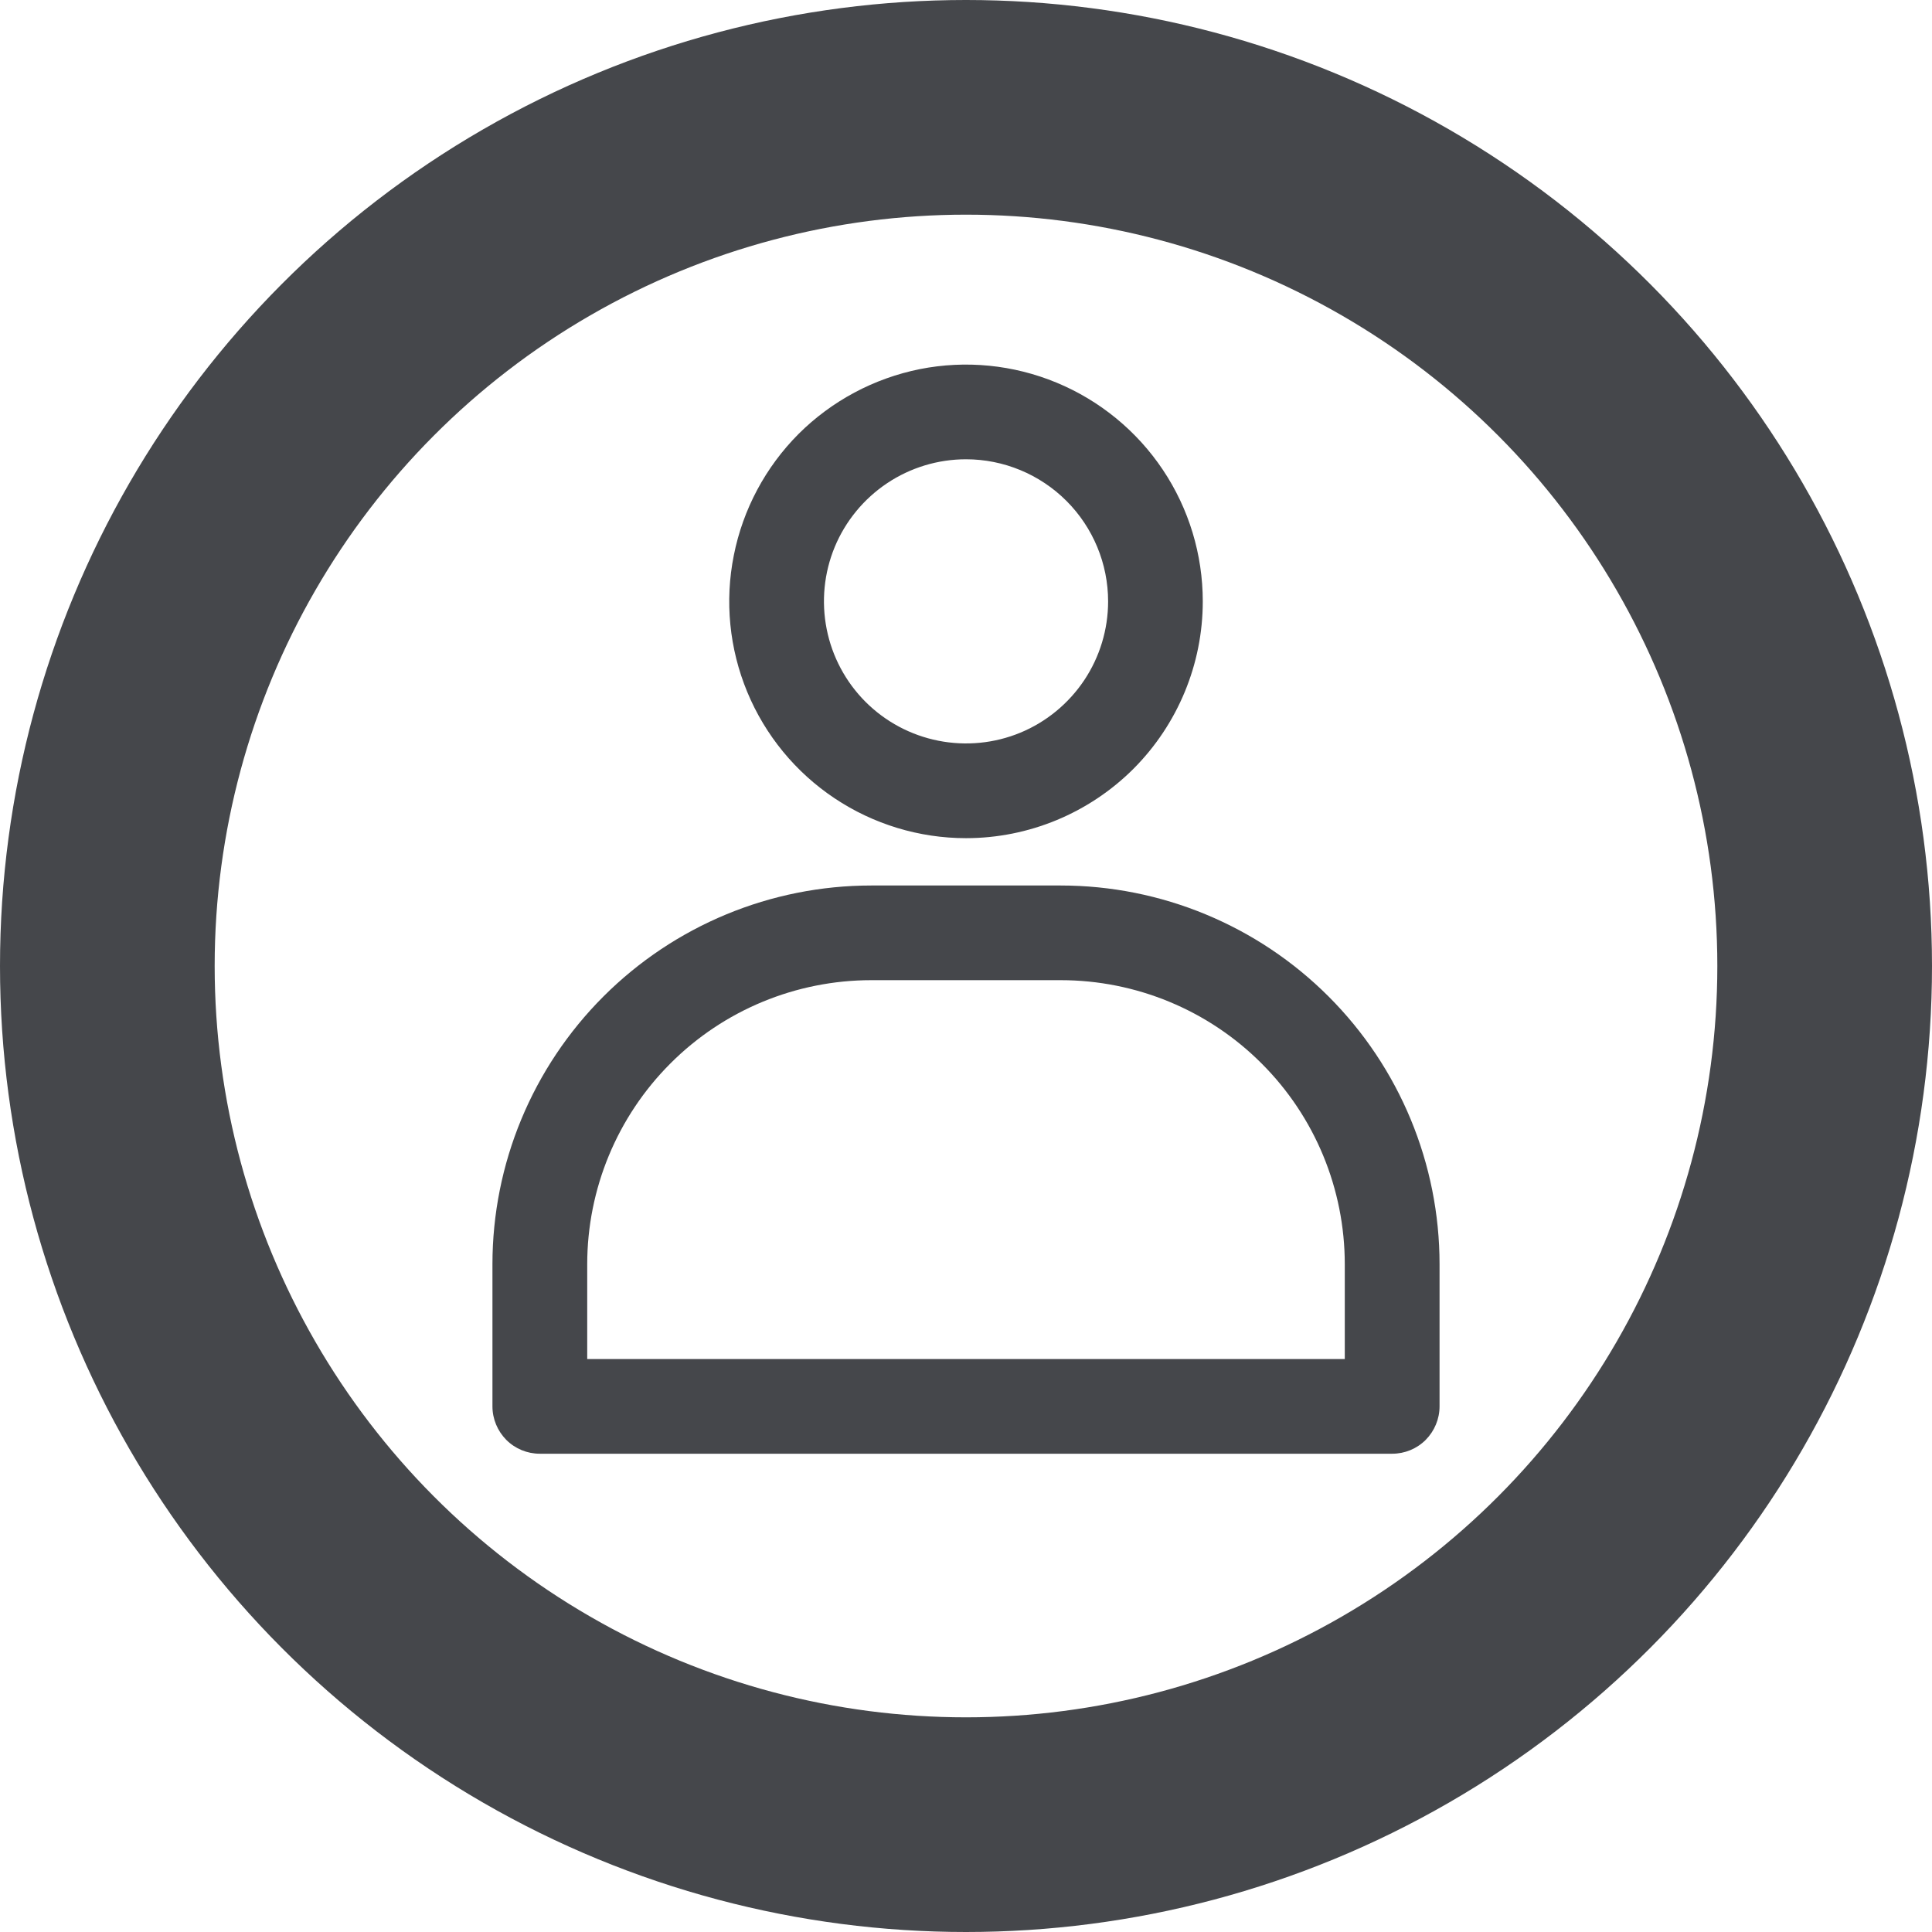 <svg width="18" height="18" viewBox="0 0 18 18" fill="none" xmlns="http://www.w3.org/2000/svg">
<circle cx="9" cy="9" r="8" stroke="#45474B" stroke-width="2"/>
<g clip-path="url(#clip0_53_580)">
<path d="M9 7.809C8.564 7.809 8.137 7.679 7.775 7.437C7.412 7.195 7.129 6.85 6.962 6.447C6.795 6.044 6.751 5.601 6.837 5.173C6.922 4.745 7.132 4.352 7.44 4.043C7.749 3.735 8.142 3.525 8.57 3.439C8.998 3.354 9.441 3.398 9.844 3.565C10.247 3.732 10.592 4.015 10.834 4.377C11.077 4.74 11.206 5.167 11.206 5.603C11.206 6.188 10.973 6.749 10.56 7.163C10.146 7.576 9.585 7.809 9 7.809ZM9 4.279C8.738 4.279 8.482 4.357 8.265 4.502C8.047 4.648 7.877 4.855 7.777 5.096C7.677 5.338 7.651 5.604 7.702 5.861C7.753 6.118 7.879 6.354 8.064 6.539C8.249 6.724 8.485 6.85 8.742 6.901C8.999 6.952 9.265 6.926 9.507 6.826C9.748 6.726 9.955 6.556 10.101 6.338C10.246 6.121 10.324 5.865 10.324 5.603C10.324 5.252 10.184 4.915 9.936 4.667C9.688 4.419 9.351 4.279 9 4.279Z" fill="#45474B"/>
<path d="M12.971 13.544H5.029C4.912 13.544 4.8 13.498 4.717 13.415C4.635 13.332 4.588 13.22 4.588 13.103V11.779C4.588 10.843 4.96 9.946 5.622 9.284C6.284 8.622 7.182 8.25 8.118 8.25H9.882C10.818 8.25 11.716 8.622 12.378 9.284C13.04 9.946 13.412 10.843 13.412 11.779V13.103C13.412 13.22 13.365 13.332 13.283 13.415C13.2 13.498 13.088 13.544 12.971 13.544ZM5.471 12.662H12.529V11.779C12.529 11.077 12.251 10.404 11.754 9.908C11.258 9.411 10.584 9.132 9.882 9.132H8.118C7.416 9.132 6.742 9.411 6.246 9.908C5.75 10.404 5.471 11.077 5.471 11.779V12.662Z" fill="#45474B"/>
</g>
<defs>
<clipPath id="clip0_53_580">
<rect width="10.588" height="10.588" fill="white" transform="translate(3.706 3.176)"/>
</clipPath>
</defs>
</svg>
